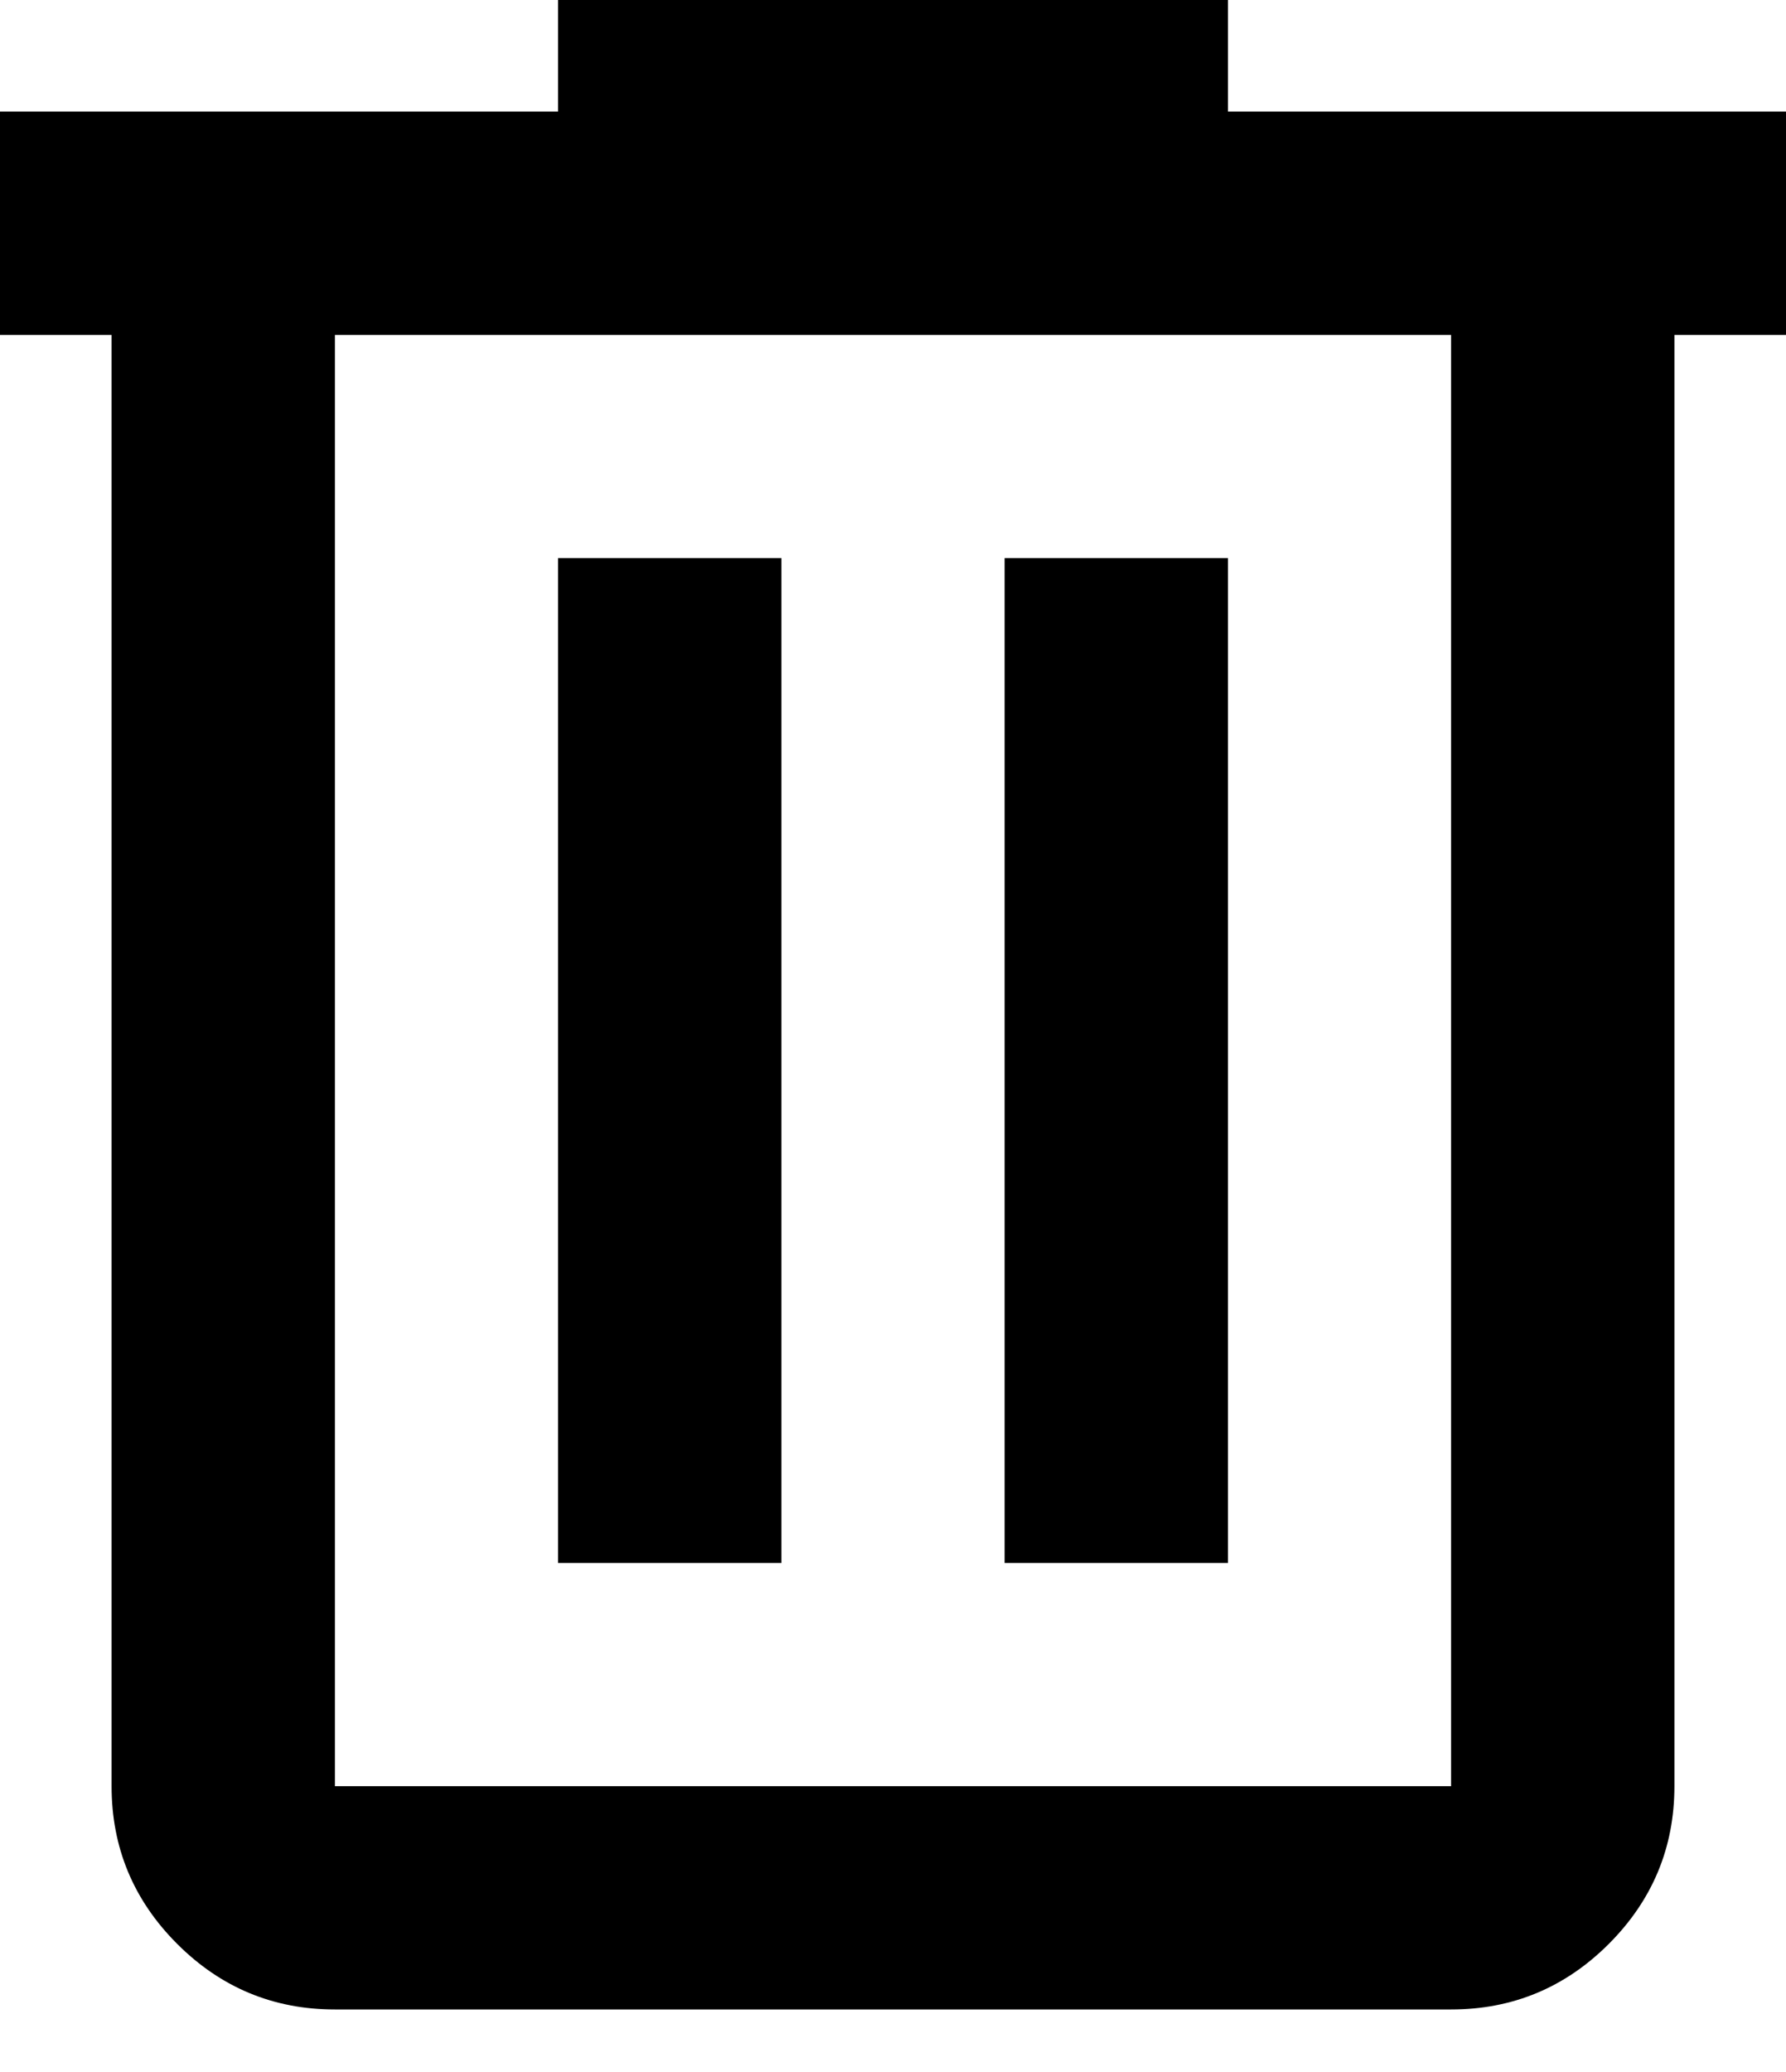 <svg xmlns="http://www.w3.org/2000/svg" width="25" height="29" viewBox="0 0 25 29" >
  <path d="M4.688 28.125C3.828 28.125 3.092 27.819 2.48 27.207C1.868 26.595 1.562 25.859 1.562 25V4.688H0V1.562H7.812V0H17.188V1.562H25V4.688H23.438V25C23.438 25.859 23.131 26.595 22.52 27.207C21.908 27.819 21.172 28.125 20.312 28.125H4.688ZM20.312 4.688H4.688V25H20.312V4.688ZM7.812 21.875H10.938V7.812H7.812V21.875ZM14.062 21.875H17.188V7.812H14.062V21.875Z" />
</svg>